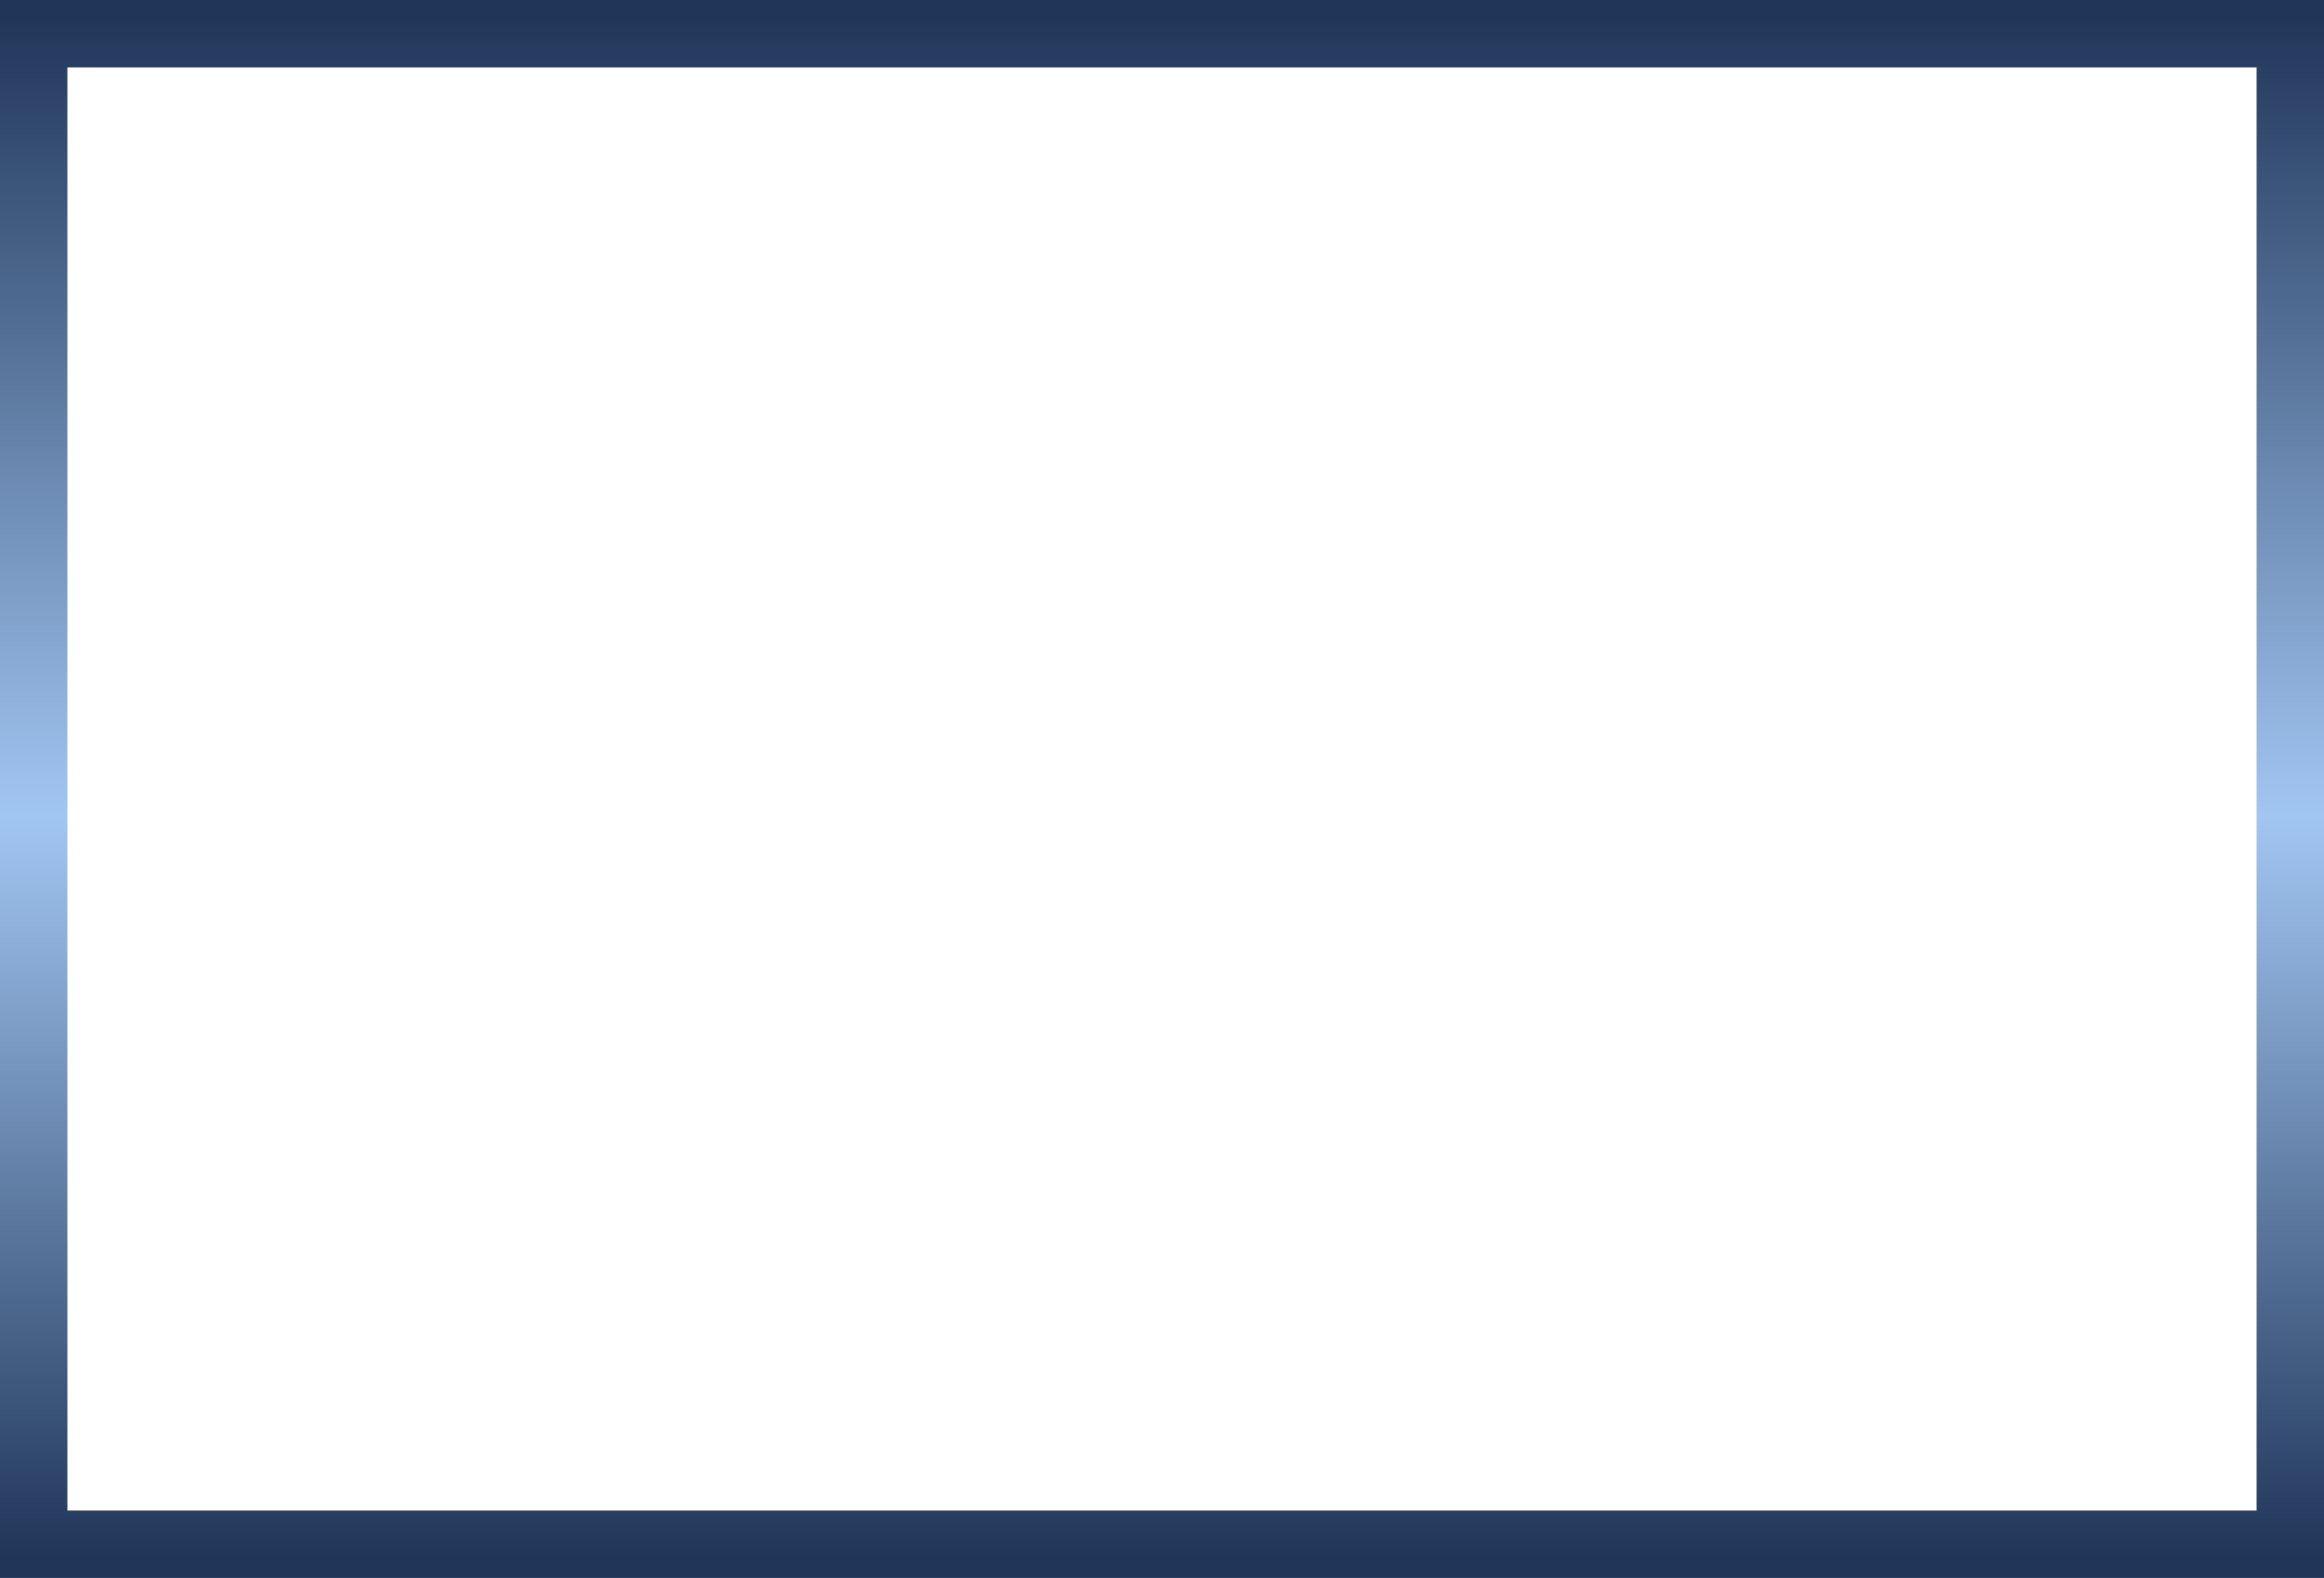 ﻿<?xml version="1.0" encoding="utf-8"?>
<svg version="1.1" xmlns:xlink="http://www.w3.org/1999/xlink" width="586px" height="398px" xmlns="http://www.w3.org/2000/svg">
  <defs>
    <linearGradient gradientUnits="userSpaceOnUse" x1="960" y1="538.569" x2="960" y2="149.685" id="LinearGradient25">
      <stop id="Stop26" stop-color="#203659" offset="0" />
      <stop id="Stop27" stop-color="#a2c6f2" offset="0.48" />
      <stop id="Stop28" stop-color="#203659" offset="1" />
    </linearGradient>
  </defs>
  <g transform="matrix(1 0 0 1 -667 -146 )">
    <path d="M 683.5 162.5  L 1236.5 162.5  L 1236.5 527.5  L 683.5 527.5  L 683.5 162.5  Z " fill-rule="nonzero" fill="#ffffff" stroke="none" fill-opacity="0" />
    <path d="M 675.5 154.5  L 1244.5 154.5  L 1244.5 535.5  L 675.5 535.5  L 675.5 154.5  Z " stroke-width="17" stroke="url(#LinearGradient25)" fill="none" />
  </g>
</svg>